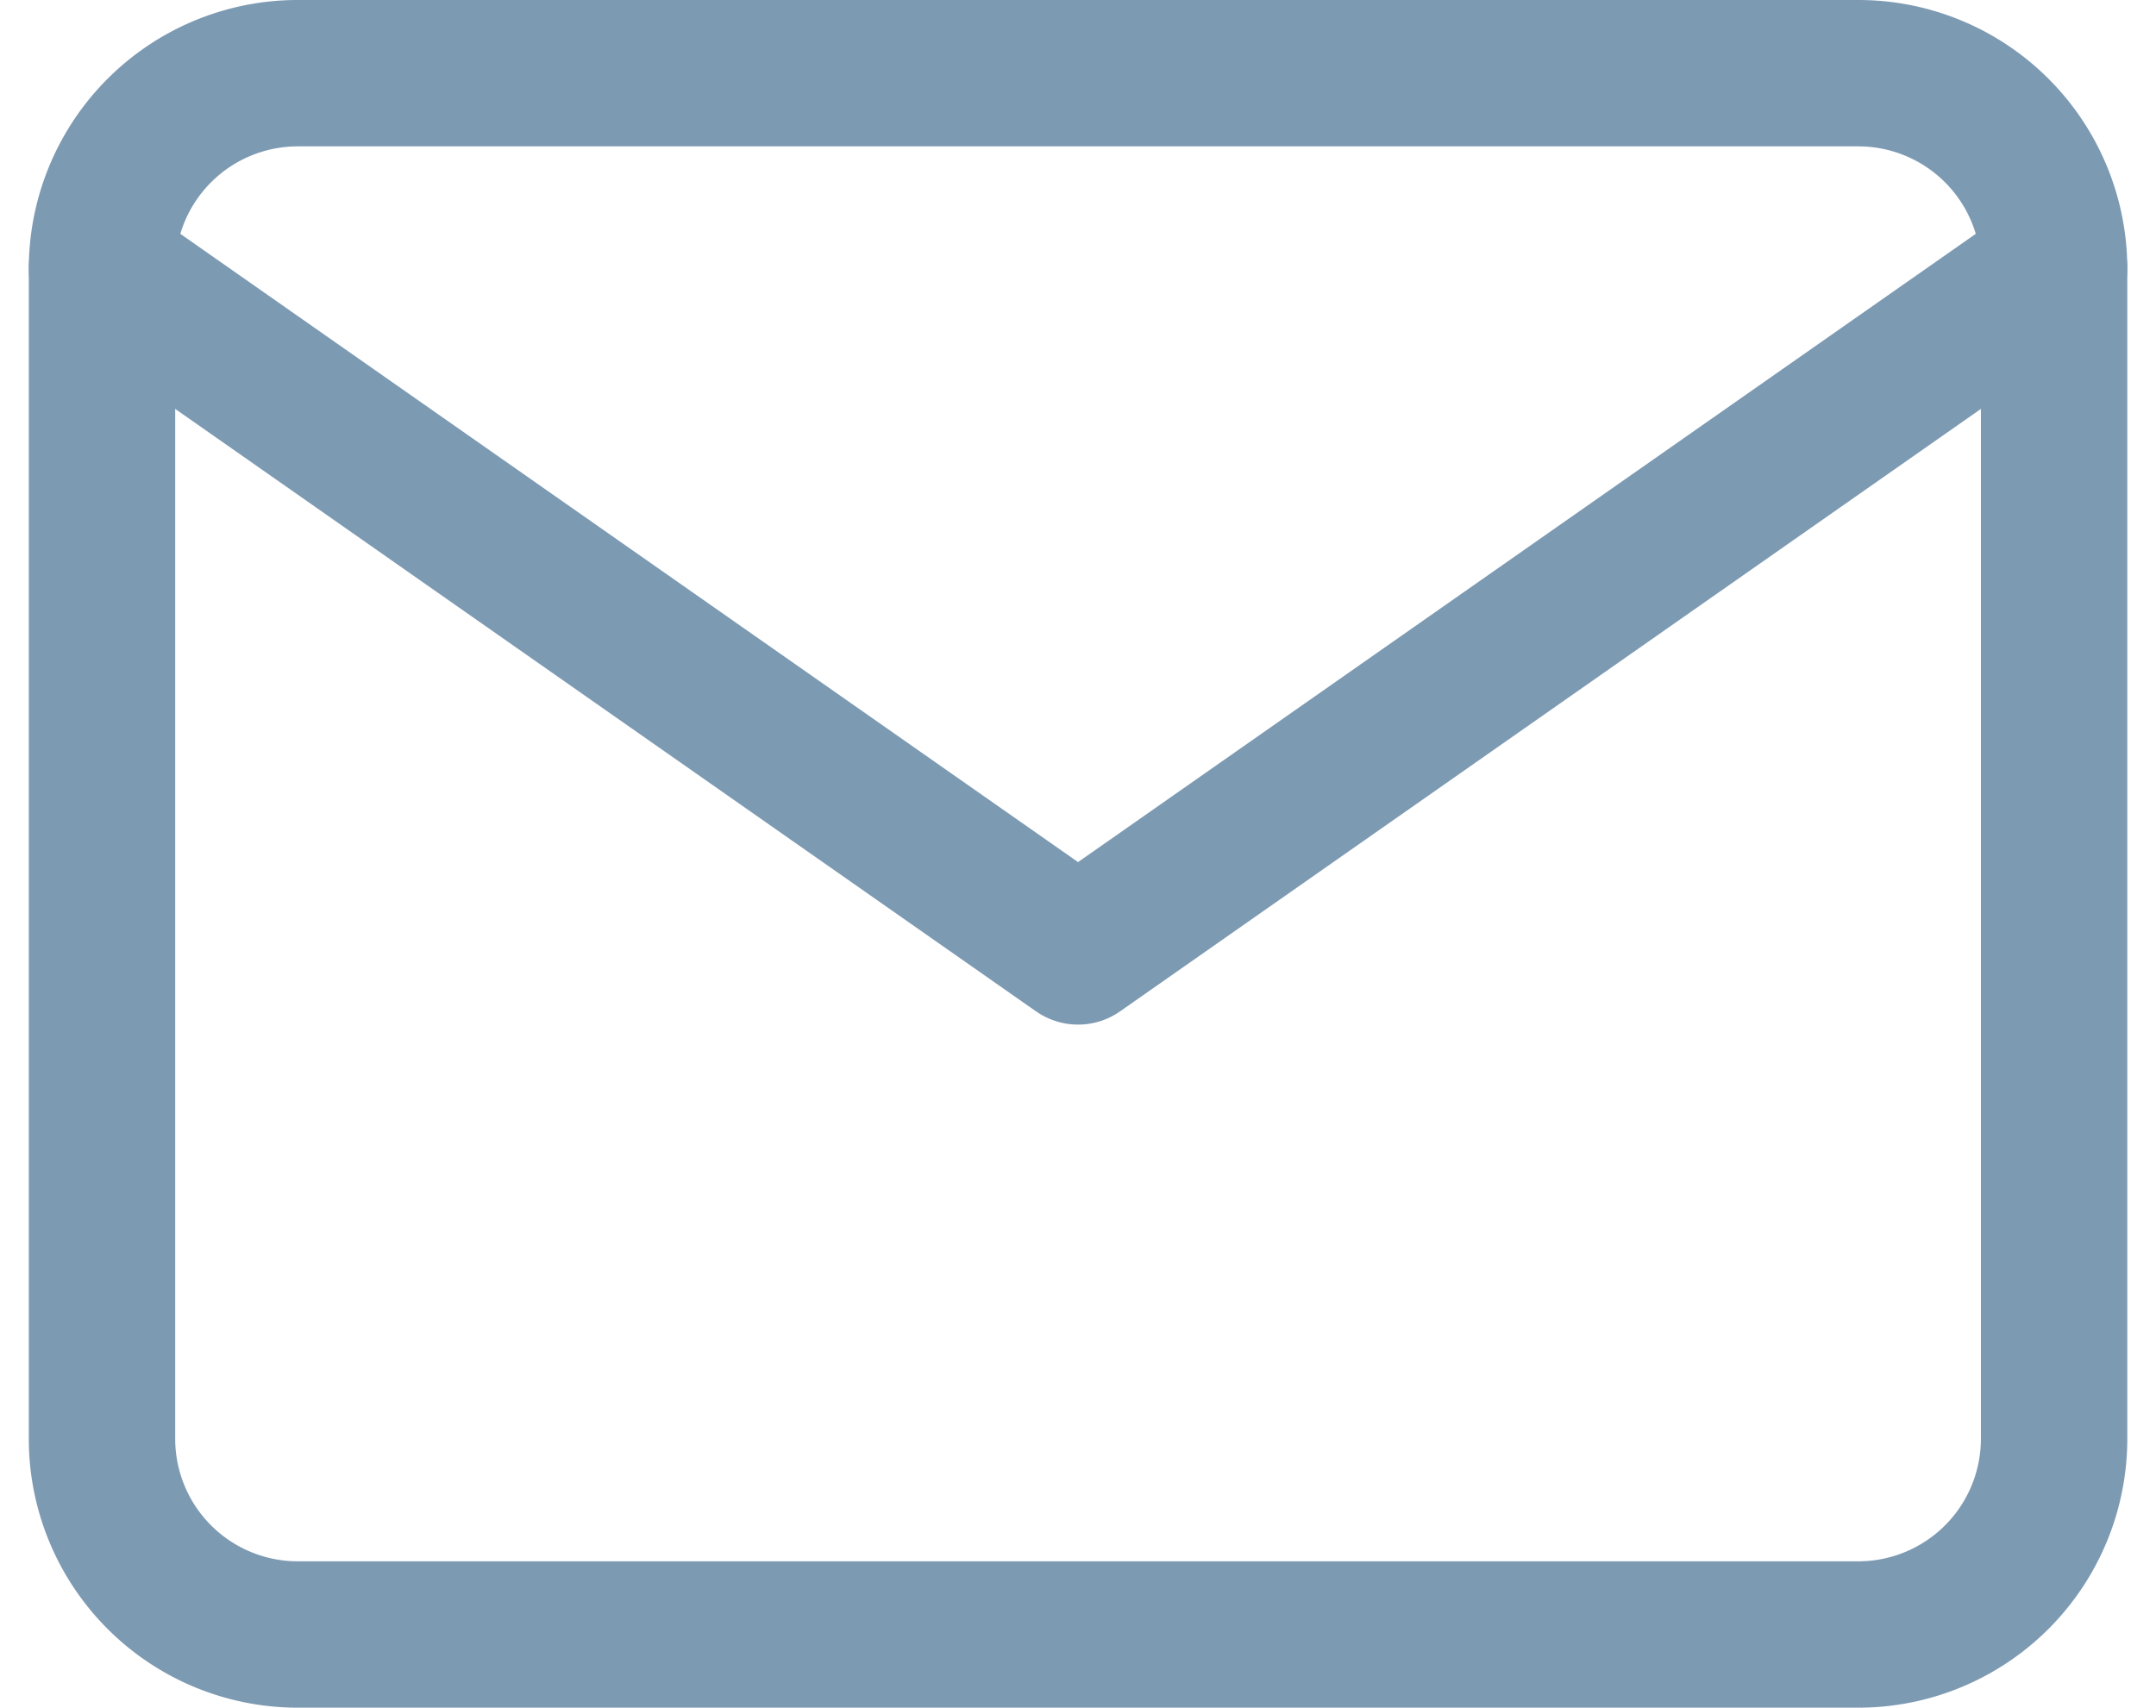 <svg xmlns="http://www.w3.org/2000/svg" width="22.089" height="17.5" viewBox="0 0 22.089 17.5"><defs><style>.a{fill:none;stroke:#7d9ab3;stroke-linecap:round;stroke-linejoin:round;stroke-width:1.5px;}</style></defs><g transform="translate(-0.955 -3.25)"><path class="a" d="M4,4H20a2.006,2.006,0,0,1,2,2V18a2.006,2.006,0,0,1-2,2H4a2.006,2.006,0,0,1-2-2V6A2.006,2.006,0,0,1,4,4Z"/><path class="a" d="M22,6,12,13,2,6"/></g></svg>